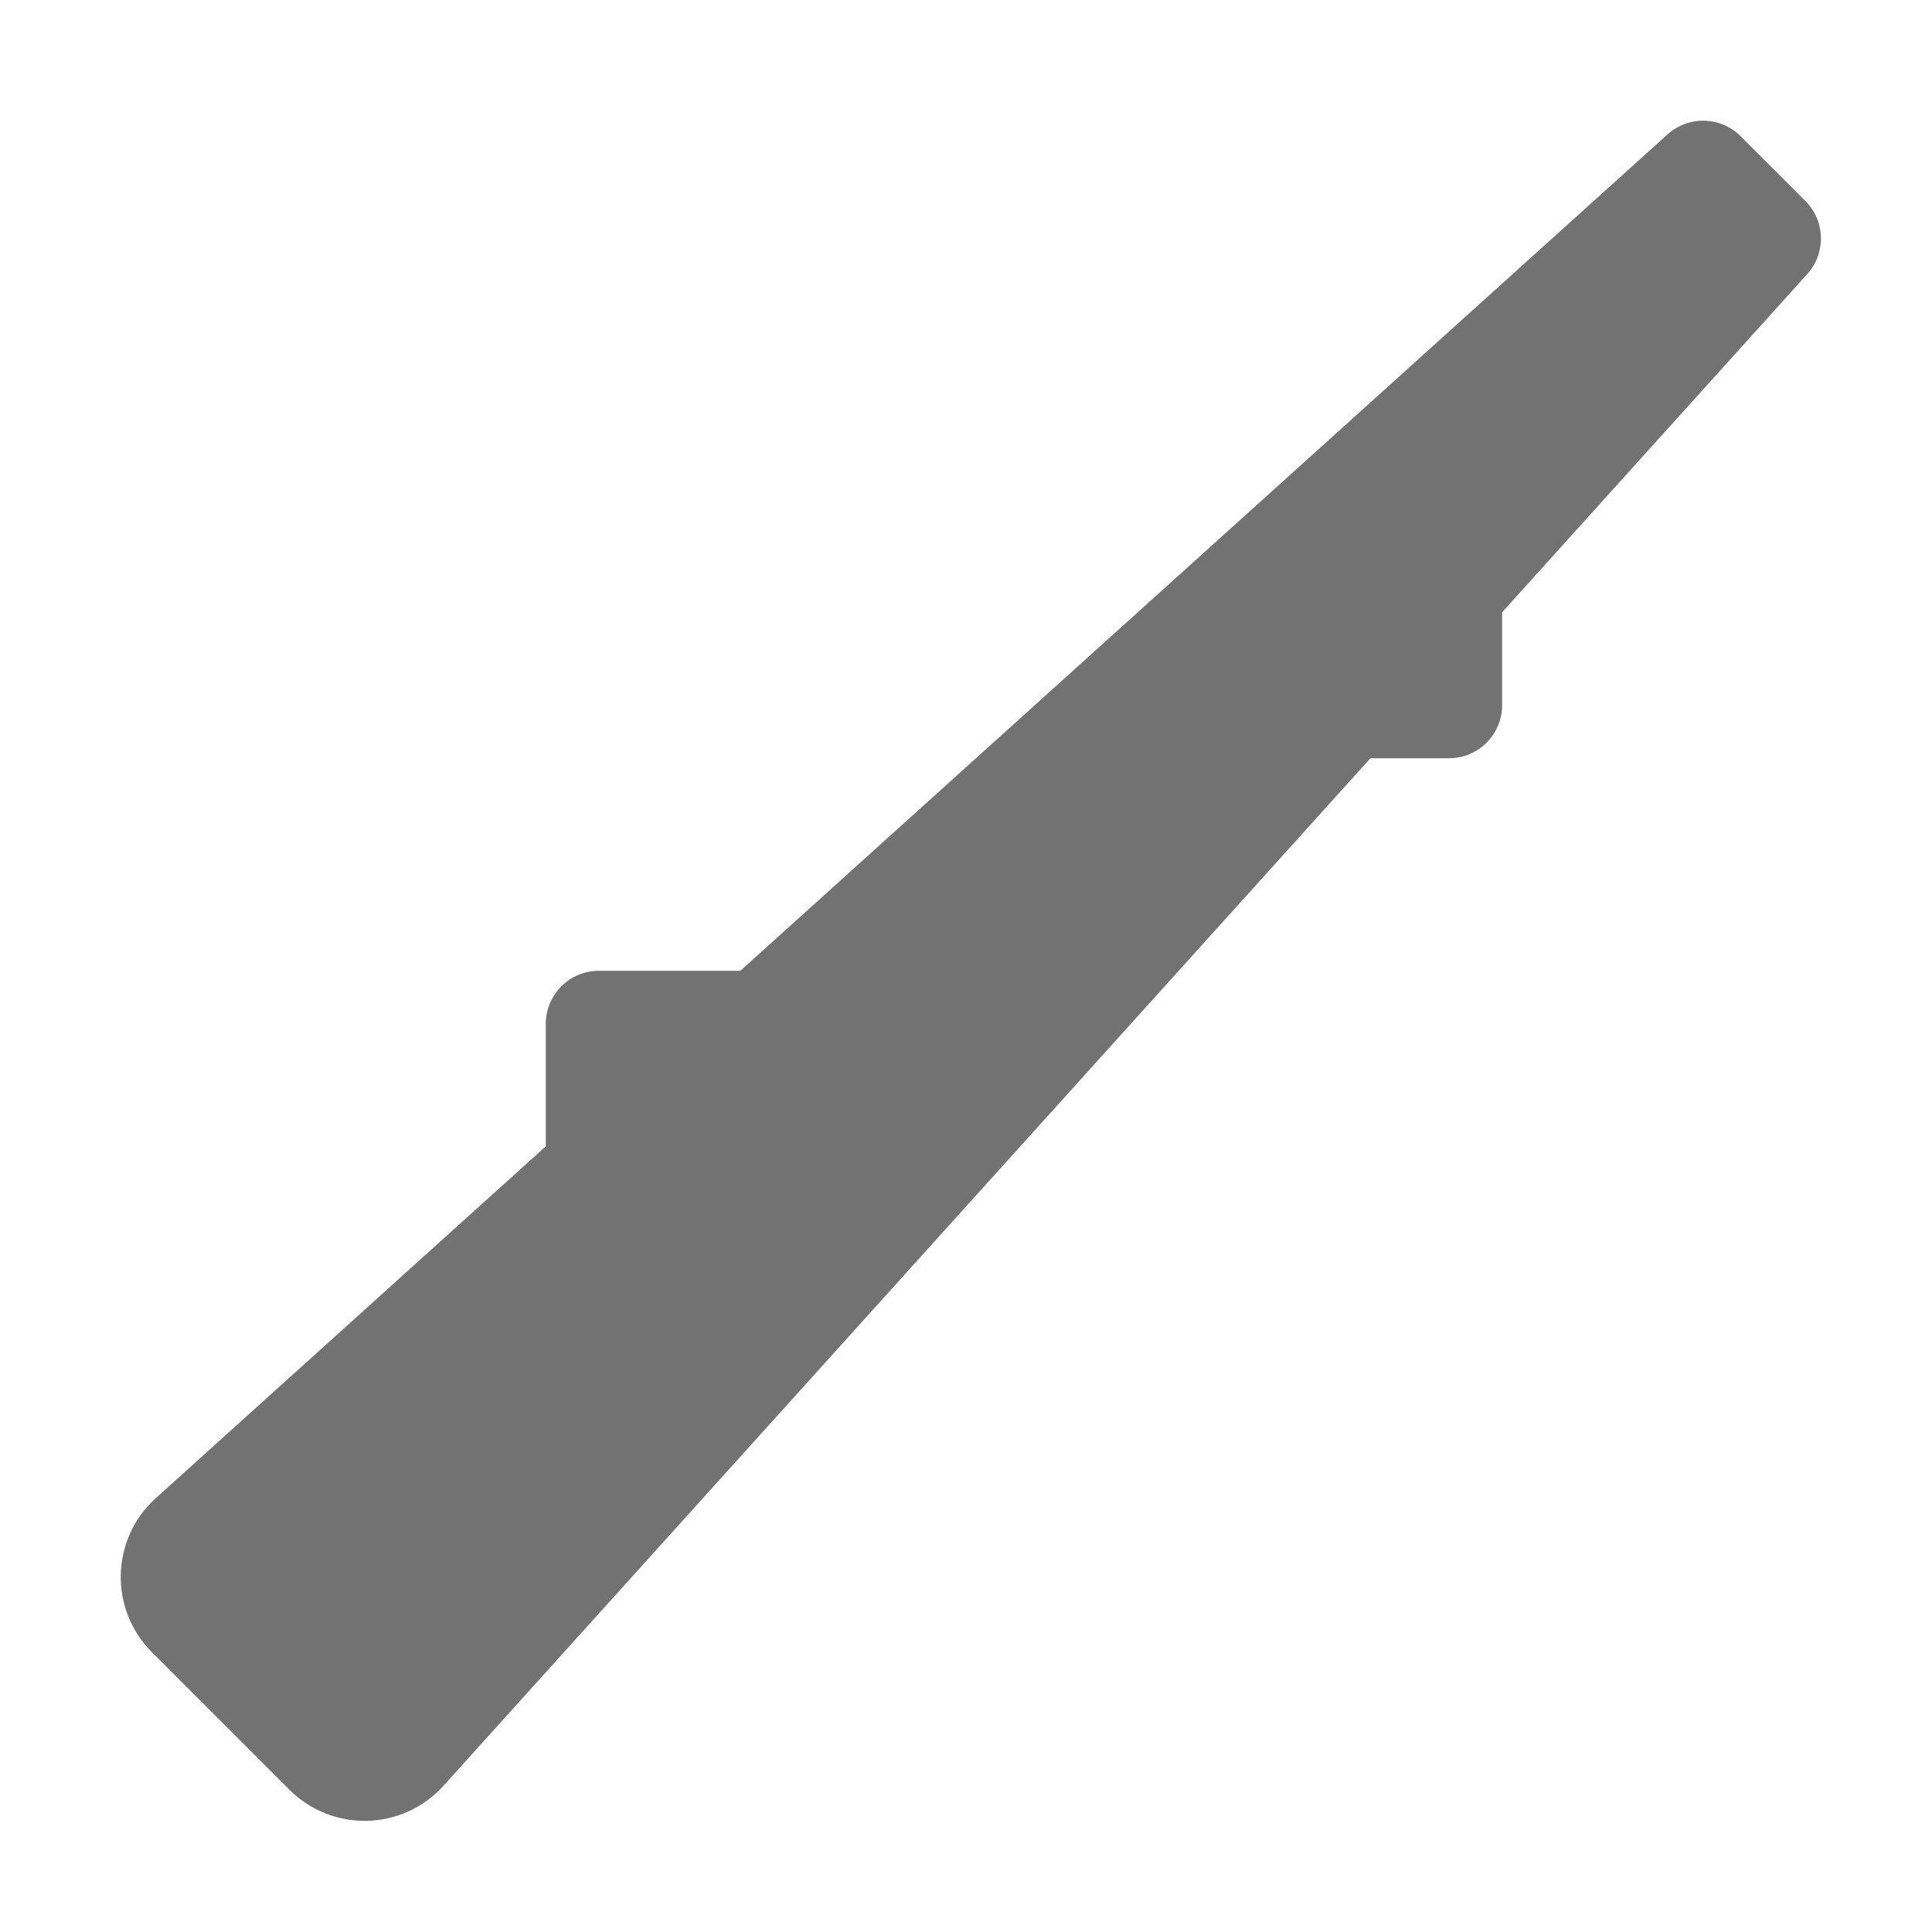 ﻿<?xml version='1.0' encoding='UTF-8'?>
<svg viewBox="-2 -1.999 32 32" xmlns="http://www.w3.org/2000/svg">
  <g transform="matrix(0.055, 0, 0, 0.055, 0, 0)">
    <path d="M400, 192C408.84, 192 416, 184.84 416, 176L416, 148.04L507.87, 46.21C513.59, 39.89 513.35, 30.19 507.32, 24.16L487.84, 4.69C481.81, -1.34 472.11, -1.58 465.79, 4.14L186.6, 256L144, 256C135.16, 256 128, 263.16 128, 272L128, 308.87L10.53, 414.84C-3.04, 427.12 -3.57, 448.26 9.37, 461.2L50.8, 502.63C63.74, 515.57 84.88, 515.04 97.16, 501.47L376.34, 192L400, 192z" fill="#727272" fill-opacity="1" class="Black" />
  </g>
</svg>